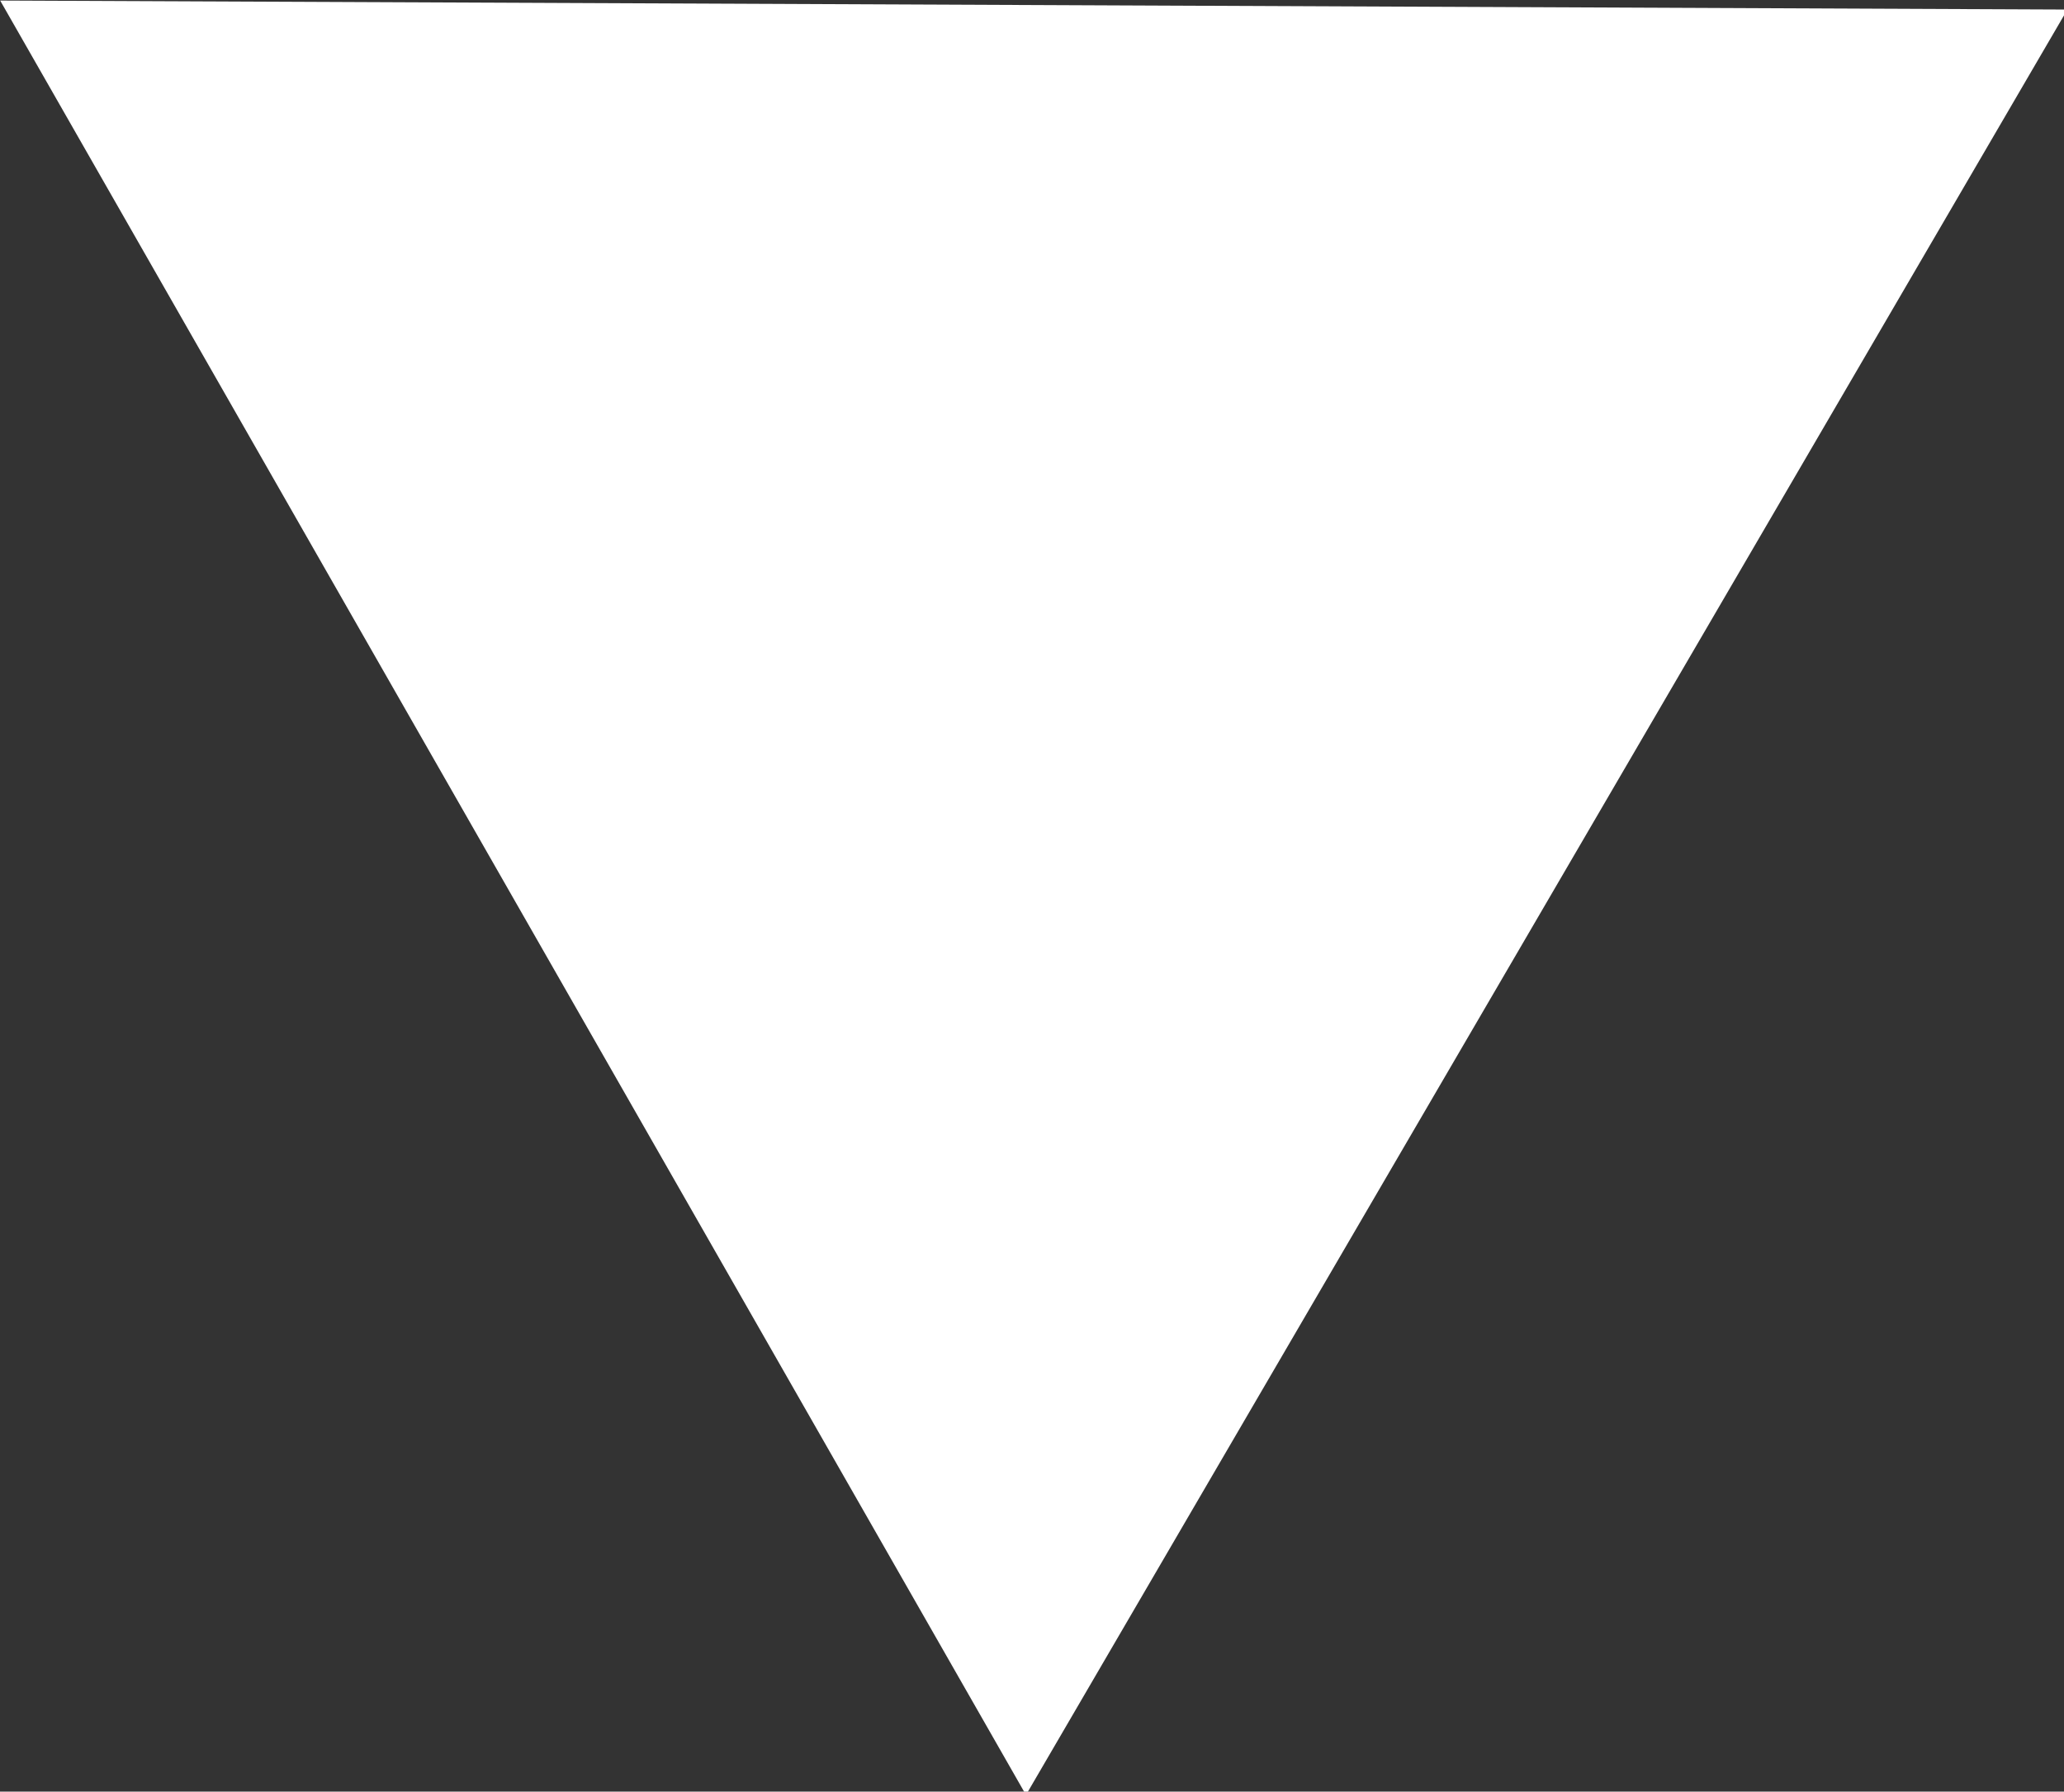<?xml version="1.0" encoding="UTF-8" standalone="no"?>
<!-- Created with Inkscape (http://www.inkscape.org/) -->

<svg
   width="58.022mm"
   height="50.375mm"
   viewBox="0 0 58.022 50.375"
   version="1.1"
   id="svg5"
   inkscape:version="1.1 (c68e22c387, 2021-05-23)"
   sodipodi:docname="Triangle.svg"
   xmlns:inkscape="http://www.inkscape.org/namespaces/inkscape"
   xmlns:sodipodi="http://sodipodi.sourceforge.net/DTD/sodipodi-0.dtd"
   xmlns="http://www.w3.org/2000/svg"
   xmlns:svg="http://www.w3.org/2000/svg">
  <rect x="0" y="0" width="58.022" height="50.375" fill="#333333" stroke="none"/>
  <sodipodi:namedview
     id="namedview7"
     pagecolor="#505050"
     bordercolor="#eeeeee"
     borderopacity="1"
     inkscape:pageshadow="0"
     inkscape:pageopacity="0"
     inkscape:pagecheckerboard="0"
     inkscape:document-units="mm"
     showgrid="false"
     inkscape:zoom="1.0381216"
     inkscape:cx="296.20807"
     inkscape:cy="220.10909"
     inkscape:window-width="1920"
     inkscape:window-height="1009"
     inkscape:window-x="1912"
     inkscape:window-y="-8"
     inkscape:window-maximized="1"
     inkscape:current-layer="layer1"
     width="64mm"
     fit-margin-top="0"
     fit-margin-left="0"
     fit-margin-right="0"
     fit-margin-bottom="0" />
  <defs
     id="defs2" />
  <g
     inkscape:label="Layer 1"
     inkscape:groupmode="layer"
     id="layer1"
     transform="translate(-8.317,-5.941)">
    <path
       sodipodi:type="star"
       style="fill:#ffffff;fill-opacity:1;stroke:#ffffff;stroke-width:16"
       id="path1209"
       inkscape:flatsided="false"
       sodipodi:sides="3"
       sodipodi:cx="121.49093"
       sodipodi:cy="100.97995"
       sodipodi:r1="55.305462"
       sodipodi:r2="110.61092"
       sodipodi:arg1="-1.566442"
       sodipodi:arg2="-0.51924445"
       inkscape:rounded="0"
       inkscape:randomized="0"
       d="M 121.732,45.675 217.523,46.092 169.266,128.841 121.009,211.59 73.475,128.424 25.941,45.258 Z"
       transform="matrix(0.265,0,0,0.265,5.11,-3.901)" />
  </g>
</svg>
